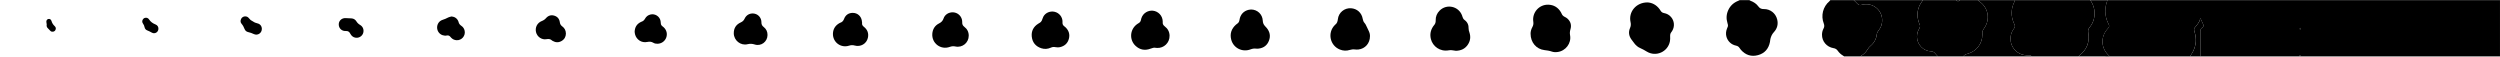 <?xml version="1.0" encoding="UTF-8"?>
<svg width="100%" height="100%" version="1.1" xmlns="http://www.w3.org/2000/svg" xmlns:xlink="http://www.w3.org/1999/xlink" viewBox="0 0 16000 362" preserveAspectRatio="none">
    <!-- Generator: Sketch 48.2 (47327) - http://www.bohemiancoding.com/sketch -->
    <title>gooey-transition</title>
    <desc>Created with Sketch.</desc>
    <defs></defs>
    <g id="Page-1" stroke="none" stroke-width="1" fill="none" fill-rule="evenodd">
        <g id="gooey-transition" fill-rule="nonzero">
            <path d="M11802,361 C7868,361 3934,361 0,361 C0,241 0,121 0,1 C3711.3,1 7422.7,1 11134,1 C11130.7,2.6 11127.5,4.3 11124.2,5.6 C11095,17.3 11073.4,37 11060.5,65.8 C11048.5,92.4 11047.2,119.8 11055.9,147.7 C11058.2,155.1 11060.3,162.5 11058.1,170.2 C11056.7,175 11054.3,179.4 11052.5,184.1 C11040,215.2 11047.5,249.4 11071.7,272.2 C11082.9,282.8 11096.4,289.1 11111.3,292.3 C11120.6,294.3 11127.8,298.9 11133,306.9 C11135.7,311.1 11138.7,315.2 11141.9,318.9 C11171.3,352.2 11208.3,364.5 11250.9,353.1 C11293.7,341.7 11319.2,312.4 11327.8,268.8 C11329.1,262.3 11329.2,255.5 11330.7,249.1 C11334.6,233.1 11341.1,218.6 11352.7,206.1 C11374.5,182.7 11381.7,154.9 11373.9,123.8 C11364,84.7 11329.3,57.4 11288.9,58.1 C11273.8,58.4 11263,54.2 11254,41.8 C11241.4,24.4 11224,12.7 11203.8,5.3 C11201.1,4.3 11198.6,2.5 11196.1,1.1 C11368.8,1.1 11541.4,1.1 11714.1,1.1 C11712.6,3.1 11711.3,5.5 11709.5,7.1 C11666.6,42.6 11652.7,100.7 11672.5,151 C11677,162.5 11676.5,172.7 11670.6,183.4 C11664.1,195.3 11661.2,208.3 11661,221.8 C11660.3,264.7 11690.9,301 11734.5,308.3 C11746.2,310.3 11754.9,315.2 11761.6,324.8 C11771.1,338.3 11783.2,349.2 11797.6,357.5 C11799.1,358.3 11800.5,359.8 11802,361 Z M10543.6,15.5 C10470.8,15.4 10421.1,76.4 10435.6,141.3 C10438.6,154.7 10438,166.3 10432.5,178.9 C10421.2,204.7 10424.7,229.6 10441.2,252.5 C10447.1,260.6 10453.2,268.5 10459.2,276.5 C10469.4,290 10482,301.1 10497.5,307.7 C10512.3,314 10525.9,321.9 10539.6,330.2 C10598.5,366.1 10675,331.8 10687.7,264 C10689.6,253.7 10689.4,242.8 10689,232.2 C10688.6,222.1 10690.2,213.1 10697,205.2 C10699.2,202.7 10700.9,199.8 10702.6,196.9 C10719.1,169 10716.1,134 10695.1,109.3 C10683.2,95.3 10667.9,87 10650,83.7 C10640.1,81.9 10632.8,77 10627.8,68.4 C10625.8,65 10623.6,61.6 10621.2,58.4 C10600.2,30.4 10572,16.5 10543.6,15.5 Z M9795.7,216.2 C9795.6,271.9 9833,314.7 9884.3,320.8 C9900.2,322.7 9915.8,324.7 9931.1,330.1 C9943,334.4 9955.7,334.6 9968.6,333 C10020.1,326.5 10057.8,276.9 10048.5,226.1 C10046.1,212.9 10047,200.8 10050.8,188 C10058.6,161.8 10052.5,138.5 10032.2,119.8 C10027.1,115.1 10021,111.3 10014.7,108.4 C10005.1,103.9 9998.3,97.3 9994.4,87.5 C9993.2,84.4 9991.6,81.4 9989.9,78.6 C9971.7,47.7 9944.4,31.1 9908.8,30.2 C9850.1,28.7 9804.4,80.7 9813.1,138.9 C9815,151.5 9813.4,162.4 9807.2,173.4 C9799.1,187.7 9795.5,203.5 9795.7,216.2 Z M9318.2,325.1 C9351.7,324.1 9376.2,311.8 9393.4,286.7 C9410.1,262.4 9413.6,235.8 9404.2,207.7 C9401.4,199.5 9398.7,191.4 9399,182.5 C9399.8,160 9391.7,141.6 9373.3,128.1 C9366.6,123.2 9362.5,116.5 9360.1,108.6 C9359.3,105.7 9358.4,102.9 9357.4,100 C9335.6,39.8 9258.7,22.5 9213.5,67.8 C9196.2,85.1 9187.4,106.3 9188.3,130.8 C9188.7,142.8 9185.6,153.1 9177.4,161.9 C9175.1,164.3 9173.2,167.1 9171.4,169.9 C9155.2,194.6 9150.4,221.3 9157.6,250 C9169.2,296.2 9215.7,332.4 9272.8,321.9 C9281.1,320.4 9289.2,320.3 9297.5,322.1 C9305.4,323.7 9313.4,324.4 9318.2,325.1 Z M8767.8,232.1 C8768.4,221.7 8765.6,210.1 8760.6,199 C8754.5,185.7 8748.2,172.5 8741.6,159.4 C8739.4,155 8736.6,150.7 8733.3,147 C8726.6,139.5 8723.2,130.8 8721.6,121 C8715.2,81.8 8685.2,54.9 8645.8,52.5 C8604.1,50 8566.8,80.8 8562.5,122.3 C8560.9,137.4 8556.8,150.2 8544,159.2 C8543.5,159.6 8543,160.1 8542.6,160.6 C8494.5,209.4 8511.6,291.5 8575.2,316.8 C8596.1,325.1 8617.4,326.2 8638.8,319.4 C8649.5,316 8660,314.7 8671.2,316.3 C8678.7,317.3 8686.5,317.4 8694,316.6 C8736.7,312.1 8767.8,277 8767.8,232.1 Z M8007.2,60.8 C8002.3,61.4 7997.2,61.5 7992.4,62.6 C7959.9,69.5 7937.8,93.3 7932.9,127.1 C7931.4,137.7 7927.2,146 7918.1,151.8 C7915.3,153.6 7912.6,155.7 7910.2,157.9 C7881.3,183.7 7870.2,215.6 7879.8,253.3 C7893.7,307.6 7951.4,336.4 8004.4,315.7 C8016,311.1 8027.3,309.7 8039.5,311.2 C8045,311.9 8050.8,311.7 8056.3,310.9 C8087.8,306.8 8110,289.8 8121.4,260.3 C8132.8,230.8 8127.1,203.4 8107.1,179 C8103.3,174.4 8099.1,170.1 8095,165.7 C8086.2,156.2 8082.4,145 8081.8,132.1 C8079.8,91.6 8047.6,61.3 8007.2,60.8 Z M7407.4,306.8 C7447.7,308.2 7486.4,275 7485.1,227.9 C7484.5,203.5 7473.8,183.5 7454.3,168.8 C7445,161.8 7439.9,153.3 7441.2,141.5 C7441.4,139.9 7441.3,138.2 7441.2,136.5 C7440.1,99.6 7412.1,72.1 7378.7,68.4 C7349.7,65.2 7315.7,81.8 7304.5,116.8 C7303.3,120.6 7302.5,124.5 7301.6,128.4 C7299.7,137 7295.1,143.6 7287.3,147.9 C7284.7,149.4 7282.2,151 7279.7,152.7 C7231,185.1 7224.8,254.1 7267.8,293.7 C7295.6,319.3 7328.2,324.8 7363.4,311.3 C7374.8,306.9 7385.8,303 7398.2,306.2 C7401.2,307.1 7404.4,306.7 7407.4,306.8 Z M6769.1,303.2 C6774.1,302.8 6779.2,302.9 6784,301.8 C6812.7,295.1 6832.3,278 6840.3,249.5 C6848.4,220.7 6840.5,195.6 6819,174.8 C6816.4,172.3 6813.4,170 6810.5,167.8 C6803,162.2 6799.5,154.8 6799.7,145.4 C6799.8,139.4 6800,133.3 6798.9,127.5 C6793.6,98.2 6768.7,75.8 6738.4,74 C6709.6,72.2 6681.8,88.6 6673,116.8 C6664.9,142.7 6659.8,142.2 6644,152.1 C6613.6,171.2 6599.3,199.8 6603.2,235.2 C6607.4,272.3 6628.6,297.4 6664.5,309 C6685,315.6 6705.3,313.8 6724.9,305.2 C6734.4,301 6743.8,299.3 6754,301.8 C6759,302.9 6764.1,302.8 6769.1,303.2 Z M6199.9,228.6 C6200,204.6 6190.1,185.4 6171.1,171.1 C6161.6,164 6157.8,155.3 6158.2,143.7 C6158.4,137.1 6157.7,130.3 6156,124 C6149.2,98.8 6127,81.1 6102,79.1 C6069.7,76.6 6046.3,95.7 6039.2,117.2 C6033.9,133.1 6024.8,142.5 6010,149.9 C5983.7,163.1 5969.2,186.1 5966.8,215.2 C5961.7,276.8 6020.6,321.3 6078.7,300.1 C6090.7,295.7 6101.9,294.8 6114.6,297.5 C6158.9,307.1 6199.8,273.7 6199.9,228.6 Z M5517.4,145.4 C5516.8,140.7 5516.5,135 5515.4,129.5 C5510.7,105.7 5490.1,81.7 5456.6,82.4 C5430.7,82.9 5411.6,96.2 5402.3,120.8 C5397.7,133 5390.6,141.4 5378.3,145.4 C5376.1,146.1 5374,147.3 5372,148.4 C5346.3,163.1 5331.9,185.4 5331,214.9 C5329.2,270.3 5381.5,309.3 5434.3,292.2 C5446.6,288.2 5457.8,287.8 5470.3,291.4 C5507.8,302 5545.8,280.3 5554.5,242.8 C5561.1,214.3 5552.5,190.1 5529.3,171.8 C5520.7,165.1 5515.1,157.6 5517.4,145.4 Z M4912.1,224.1 C4912.2,203.2 4904.6,186.1 4887.6,173 C4877.5,165.2 4872.8,156.5 4873,143.4 C4873.5,116.4 4855.2,93.6 4830.1,87.8 C4803.4,81.7 4777.2,93.8 4765.6,119.2 C4760.2,130.9 4752.6,138.2 4740.9,143.5 C4710.9,156.9 4695.6,180.6 4696.1,213.7 C4696.8,258.9 4739.8,293.5 4783.7,283.1 C4799.9,279.2 4814.1,279.6 4830.1,284.8 C4871.1,298 4911.9,266.9 4912.1,224.1 Z M4061.7,204.1 C4062.3,208.1 4062.5,213.5 4063.8,218.6 C4072.7,254.1 4106.2,276 4142,268.6 C4156.1,265.7 4168.6,266 4181.2,273.7 C4189.2,278.6 4198.7,280.1 4208.1,280 C4233,279.5 4254.9,264 4263.6,241.1 C4272.4,217.8 4266.5,192.5 4248,175.2 C4245.3,172.7 4242.5,170.4 4239.5,168.2 C4232.6,163.1 4229,156.5 4229,147.7 C4229,143.1 4228.3,138.4 4227.4,133.8 C4221.9,104.9 4192.1,85.8 4163.4,92.7 C4147.5,96.5 4135.7,105.5 4128,119.7 C4123,128.9 4116,135.5 4105.9,138.8 C4104.3,139.3 4102.8,140.1 4101.3,140.8 C4075.7,153.4 4062.7,174.2 4061.7,204.1 Z M3621.8,215.2 C3621.4,195.3 3613.8,180.2 3598.9,169.3 C3589.4,162.4 3584.3,154.1 3582.7,142.2 C3580,121.2 3568,106.5 3547.6,100.3 C3526.7,93.9 3508.6,99.8 3494.4,116.1 C3486.9,124.7 3478.3,130.4 3467.7,134.5 C3438.4,145.9 3423.2,175.2 3430.4,205.6 C3437.5,235.7 3467.6,256.4 3497.4,250.8 C3511.2,248.2 3523.1,249.5 3533.4,259.5 C3534.3,260.4 3535.6,261 3536.7,261.7 C3555.5,272.6 3574.8,273.4 3593.7,262.5 C3612.3,251.8 3621.4,235.2 3621.8,215.2 Z M2890.7,105.3 C2883.4,107.3 2875.4,108.1 2869,111.7 C2857,118.5 2844.6,123.3 2831.6,127.5 C2810.5,134.4 2797.3,154.4 2797.5,176.5 C2797.7,198.8 2811.4,218 2832.2,225.2 C2841.2,228.3 2850.3,229.2 2859.7,227.3 C2868.7,225.4 2876.1,228.1 2881.9,235.2 C2883.6,237.2 2885.3,239.3 2887.2,241.2 C2896.5,251 2907.9,256.5 2921.5,257.4 C2954.2,259.6 2980.2,229.8 2973.9,197.7 C2971.2,184.3 2964.5,173.4 2953.3,165.9 C2943.7,159.4 2936.7,151.7 2934.6,140.1 C2934.4,139.1 2933.9,138.2 2933.6,137.3 C2926.7,118.7 2910.7,107.2 2890.7,105.3 Z M2210.7,115.9 C2188.8,115 2170.5,130.5 2168.4,151.1 C2166,174.3 2180,193.7 2202.4,197.8 C2206.3,198.5 2210.4,198.6 2214.3,198.4 C2227.1,197.8 2236,203.2 2241.5,214.8 C2243.2,218.4 2245.4,221.8 2247.9,224.9 C2257.3,236.7 2269.8,242.4 2284.6,241.7 C2304.3,240.7 2320.9,226.7 2325.2,208.7 C2329.9,189.1 2322.6,170.1 2304.9,159.7 C2294.8,153.8 2287,146.5 2280.9,136.5 C2274.1,125.4 2263.6,118.8 2250.6,117.7 C2237.3,116.5 2224,116.5 2210.7,115.9 Z M1675.8,185.3 C1675.9,167.9 1665.4,153.9 1648.1,149.7 C1637.6,147.2 1627.8,143.6 1619,137.2 C1617.4,136 1615.6,135.1 1613.8,134.3 C1606.4,130.9 1600.3,126 1595.5,119.3 C1593.4,116.4 1590.8,113.6 1588,111.3 C1573.8,99.7 1551.7,104.1 1543.4,120.4 C1537.8,131.3 1537.9,142.9 1546,152.3 C1554.5,162.1 1560.3,172.8 1564.7,184.8 C1568.7,195.7 1577.4,203.3 1588.7,205.5 C1601.6,208 1613.2,212.9 1625.1,218.3 C1649.3,229.3 1675.7,211.5 1675.8,185.3 Z M1013.9,183.8 C1014,171 1007.4,161.1 994.8,156.2 C978,149.6 963.9,139.8 954,124.4 C949.8,117.9 943.7,114.1 935.9,113.6 C926.4,113 919.1,116.9 914.1,124.9 C908.7,133.8 909.4,142.9 915.3,151.1 C920.3,158 923.5,165.2 925.2,173.6 C927.1,183.2 932.7,191 942.1,194.4 C952.8,198.2 962.5,203.6 972.4,209.1 C991.4,219.6 1013.8,205.4 1013.9,183.8 Z M299,155.9 C297,167.3 299.7,174.9 306.8,181.3 C311.2,185.2 315.2,189.7 319.1,194.2 C322.7,198.3 326.5,201.8 332.1,202.7 C342.1,204.3 350.7,200.4 354.8,192.2 C359.4,183 357.9,174.4 349.8,167 C340,158.1 333.2,147.4 329.7,134.6 C326.8,124.1 318,119.1 308.4,121.9 C299.5,124.4 295.1,133 297.2,143.4 C298,148.2 298.6,153.1 299,155.9 Z" fill="none"></path>
            <path d="M14016,361 C13844.7,361 13673.3,361 13502,361 C13500.5,359.3 13499,357.5 13497.3,356 C13445.6,309.3 13441.9,235.9 13488.6,184.1 C13490.4,182.1 13492.2,180.2 13493.9,178.1 C13499.1,171.9 13500.1,165.1 13496.6,157.7 C13494.6,153.5 13492.5,149.4 13490.5,145.1 C13479.9,122.5 13474.4,98.9 13473.9,73.8 C13473.4,48.4 13478.5,24.3 13487.9,0.9 C14325.2,0.9 15162.6,0.9 15999.9,0.9 C15999.9,120.9 15999.9,240.9 15999.9,360.9 C15573.9,360.9 15147.9,360.9 14721.9,360.9 C14721.9,358.3 14721.9,355.7 14721.9,353.1 C14721.2,353 14720.4,352.8 14719.7,352.7 C14718.4,355.4 14717.2,358.2 14715.9,360.9 C14504.6,360.9 14293.2,360.9 14081.9,360.9 C14082.1,356.9 14082.4,352.9 14082.4,348.9 C14082.4,299.9 14082.7,251 14082.2,202.1 C14082.1,191.7 14083.9,184 14093.3,177.7 C14104.2,170.4 14104.6,164 14098.7,151.9 C14093.8,141.7 14089.3,131.4 14084.5,121.1 C14084,120.1 14083.3,119.2 14081.5,116.6 C14079.7,134.8 14069.7,146.9 14060.7,159.5 C14059,161.9 14057,164.2 14055,166.5 C14039.4,184.7 14039.4,184.6 14046.1,207.5 C14058,248.2 14055.1,287.9 14037,326.1 C14031.4,338.4 14023.1,349.4 14016,361 Z M14721.6,190.3 C14721.6,186.7 14721.6,183.1 14721.6,177.7 C14717.4,183.2 14718.1,186.9 14721.6,190.3 Z" class="svg-fill" fill="#000000"></path>
            <path d="M12896,1 C13056.7,1 13217.3,1 13378,1 C13379.9,4.1 13381.9,7.2 13383.8,10.3 C13397.5,32.3 13404.7,56.3 13405.2,82.1 C13405.9,117.4 13395.1,149 13372.5,176.2 C13364.7,185.7 13362.6,195.4 13364.7,207.6 C13375.2,268.2 13356.4,317.8 13307.4,355.5 C13305.4,357.1 13303.7,359.1 13301.9,360.9 C13201.9,360.9 13101.9,360.9 13001.9,360.9 C12998.7,355.8 12993.7,354.3 12988.3,354.1 C12983.3,353.9 12978.3,354.2 12973.3,354 C12951.1,353.4 12930.6,347.5 12912.4,334.7 C12865,301.3 12853,236.9 12885.2,188.5 C12886.5,186.6 12887.8,184.6 12889.2,182.8 C12896.2,174.1 12897.2,164.9 12891.9,155 C12891.3,153.8 12890.7,152.6 12890.2,151.4 C12868.2,103.5 12869.3,56.1 12893.2,9.1 C12894.6,6.7 12895.1,3.7 12896,1 Z" class="svg-fill" fill="#000000"></path>
            <path d="M12544,1 C12582,1 12620,1 12658,1 C12660.3,3.1 12662.4,5.6 12665,7.3 C12725.1,45.8 12740.1,124.3 12697.7,182 C12690,192.5 12685.4,203.1 12687.1,216.2 C12687.3,217.8 12687.2,219.5 12687.2,221.2 C12687.3,276.9 12651.5,325.7 12598.4,342.3 C12593.6,343.8 12588.7,344.8 12584.1,346.7 C12576.9,349.8 12569.5,353 12566,361 C12511.3,361 12456.7,361 12402,361 C12396.4,354.9 12390.4,349.1 12385.4,342.5 C12378.4,333.2 12369.2,329.3 12357.9,328.7 C12352.3,328.4 12346.6,327.6 12341.2,326.3 C12293.1,315.2 12261.3,266.6 12269.9,218.1 C12272.2,205.1 12276.8,193.1 12283.6,182 C12288.6,173.8 12290,165.4 12285.8,156.4 C12284.7,154 12283.6,151.5 12282.7,149.1 C12263.9,99.3 12269.4,52.6 12300.8,9.3 C12302.7,6.6 12304.4,3.8 12306.2,1 C12376.9,1 12447.5,1 12518.2,1 C12526.7,10.1 12535.8,10.1 12544,1 Z" class="svg-fill" fill="#000000"></path>
            <path d="M11802,361 C11800.5,359.8 11799.1,358.3 11797.4,357.3 C11783,349 11770.9,338.2 11761.4,324.6 C11754.7,315 11746,310 11734.3,308.1 C11690.7,300.8 11660.1,264.5 11660.8,221.6 C11661,208.1 11663.9,195.1 11670.4,183.2 C11676.3,172.5 11676.8,162.3 11672.3,150.8 C11652.5,100.5 11666.4,42.4 11709.3,6.9 C11711.2,5.3 11712.4,3 11713.9,0.9 C11763.9,0.9 11813.9,0.9 11863.9,0.9 C11871.3,8.1 11879.1,14.9 11885.9,22.6 C11893.9,31.6 11902.8,34.8 11914.4,31 C11925.3,27.4 11936.6,26.9 11947.9,27.2 C12003.7,28.8 12054.8,79.7 12044.5,146.6 C12041.7,164.8 12034.1,180.9 12022.5,195.2 C12016.5,202.6 12012.5,210.7 12011.3,220.3 C12007.8,249.7 11994.6,274 11971.9,293.1 C11964.2,299.6 11957.7,307 11952.6,315.8 C11942.5,333.1 11928.7,346.9 11911.4,357 C11909.4,358.2 11907.6,359.7 11905.8,361 C11871.3,361 11836.7,361 11802,361 Z" class="svg-fill" fill="#000000"></path>
            <path d="M11906,361 C11907.9,359.6 11909.6,358.1 11911.6,357 C11929,346.9 11942.7,333.1 11952.8,315.8 C11957.9,307.1 11964.3,299.6 11972.1,293.1 C11994.8,274 12007.9,249.7 12011.5,220.3 C12012.6,210.7 12016.7,202.6 12022.7,195.2 C12034.2,180.9 12041.9,164.8 12044.7,146.6 C12054.9,79.7 12003.8,28.8 11948.1,27.2 C11936.7,26.9 11925.4,27.4 11914.6,31 C11903.1,34.8 11894.1,31.7 11886.1,22.6 C11879.3,14.9 11871.5,8.1 11864.1,0.9 C12011.4,0.9 12158.8,0.9 12306.1,0.9 C12304.3,3.7 12302.7,6.5 12300.7,9.2 C12269.3,52.5 12263.7,99.2 12282.6,149 C12283.5,151.5 12284.6,153.9 12285.7,156.3 C12290,165.3 12288.6,173.6 12283.5,181.9 C12276.7,193.1 12272.1,205 12269.8,218 C12261.3,266.5 12293.1,315 12341.1,326.2 C12346.6,327.5 12352.2,328.3 12357.8,328.6 C12369.1,329.2 12378.2,333.1 12385.3,342.4 C12390.3,349 12396.4,354.8 12401.9,360.9 C12236.7,361 12071.3,361 11906,361 Z" class="svg-fill" fill="#000000"></path>
            <path d="M11196,1 C11198.6,2.4 11201,4.2 11203.7,5.2 C11223.9,12.6 11241.3,24.3 11253.9,41.7 C11262.9,54.1 11273.7,58.3 11288.8,58 C11329.1,57.3 11363.9,84.5 11373.8,123.7 C11381.7,154.8 11374.4,182.6 11352.6,206 C11341,218.5 11334.5,233 11330.6,249 C11329,255.4 11329,262.2 11327.7,268.7 C11319.1,312.3 11293.6,341.6 11250.8,353 C11208.1,364.4 11171.2,352.2 11141.8,318.8 C11138.5,315.1 11135.5,311 11132.9,306.8 C11127.7,298.7 11120.5,294.1 11111.2,292.2 C11096.3,289 11082.8,282.7 11071.6,272.1 C11047.4,249.3 11040,215.1 11052.4,184 C11054.3,179.4 11056.6,174.9 11058,170.1 C11060.3,162.4 11058.2,155 11055.8,147.6 C11047.1,119.8 11048.4,92.3 11060.4,65.7 C11073.3,37 11094.9,17.2 11124.1,5.5 C11127.5,4.2 11130.7,2.4 11133.9,0.9 C11154.7,1 11175.3,1 11196,1 Z" class="svg-fill" fill="#000000"></path>
            <path d="M12566,361 C12569.5,353 12576.9,349.9 12584.1,346.7 C12588.6,344.7 12593.6,343.8 12598.4,342.3 C12651.5,325.6 12687.3,276.9 12687.2,221.2 C12687.2,219.5 12687.4,217.8 12687.1,216.2 C12685.4,203.2 12690,192.5 12697.7,182 C12740,124.3 12725.1,45.7 12665,7.3 C12662.4,5.6 12660.3,3.1 12658,1 C12737.3,1 12816.7,1 12896,1 C12895.1,3.7 12894.6,6.7 12893.3,9.2 C12869.4,56.2 12868.3,103.6 12890.3,151.5 C12890.9,152.7 12891.4,153.9 12892,155.1 C12897.4,165 12896.4,174.2 12889.3,182.9 C12887.8,184.7 12886.5,186.7 12885.3,188.6 C12853.1,237 12865,301.3 12912.5,334.8 C12930.7,347.7 12951.3,353.6 12973.4,354.1 C12978.4,354.2 12983.4,353.9 12988.4,354.2 C12993.9,354.4 12998.9,356 13002,361 C12856.7,361 12711.3,361 12566,361 Z" class="svg-fill" fill="#000000"></path>
            <path d="M13302,361 C13303.8,359.2 13305.5,357.1 13307.5,355.6 C13356.5,317.9 13375.3,268.3 13364.8,207.7 C13362.7,195.4 13364.8,185.8 13372.6,176.3 C13395.1,149 13406,117.5 13405.3,82.2 C13404.8,56.4 13397.6,32.3 13383.9,10.4 C13382,7.3 13380,4.2 13378.1,1.1 C13414.8,1.1 13451.4,1.1 13488.1,1.1 C13478.7,24.5 13473.6,48.6 13474.1,74 C13474.6,99 13480.1,122.7 13490.7,145.3 C13492.7,149.5 13494.8,153.7 13496.8,157.9 C13500.3,165.3 13499.3,172.1 13494.1,178.3 C13492.4,180.3 13490.6,182.3 13488.8,184.3 C13442,236.1 13445.7,309.5 13497.5,356.2 C13499.2,357.7 13500.6,359.5 13502.2,361.2 C13435.3,361 13368.7,361 13302,361 Z" class="svg-fill" fill="#000000"></path>
            <path d="M14016,361 C14023.1,349.4 14031.4,338.4 14037.2,326.1 C14055.3,287.9 14058.2,248.2 14046.3,207.5 C14039.6,184.6 14039.6,184.6 14055.2,166.5 C14057.2,164.2 14059.1,162 14060.9,159.5 C14069.9,146.9 14080,134.8 14081.7,116.6 C14083.5,119.3 14084.2,120.1 14084.7,121.1 C14089.4,131.4 14094,141.7 14098.9,151.9 C14104.8,164.1 14104.4,170.4 14093.5,177.7 C14084.1,184 14082.3,191.7 14082.4,202.1 C14082.8,251 14082.6,300 14082.6,348.9 C14082.6,352.9 14082.3,356.9 14082.1,360.9 C14060,361 14038,361 14016,361 Z" class="svg-fill" fill="#000000"></path>
            <path d="M12544,1 C12535.8,10.1 12526.7,10.1 12518,1 C12526.7,1 12535.3,1 12544,1 Z" class="svg-fill" fill="#000000"></path>
            <path d="M14716,361 C14717.3,358.3 14718.5,355.5 14719.8,352.8 C14720.5,352.9 14721.3,353.1 14722,353.2 C14722,355.8 14722,358.4 14722,361 C14720,361 14718,361 14716,361 Z" class="svg-fill" fill="#000000"></path>
            <path d="M10543.6,15.5 C10572,16.5 10600.2,30.4 10621.1,58.4 C10623.5,61.6 10625.7,64.9 10627.7,68.4 C10632.8,77 10640.1,81.9 10649.9,83.7 C10667.8,87 10683.1,95.3 10695,109.3 C10716,134 10719,169 10702.5,196.9 C10700.8,199.8 10699.1,202.7 10696.9,205.2 C10690.1,213 10688.6,222 10688.9,232.2 C10689.3,242.8 10689.5,253.6 10687.6,264 C10674.9,331.8 10598.4,366.1 10539.5,330.2 C10525.8,321.9 10512.2,314 10497.4,307.7 C10481.8,301.1 10469.3,290.1 10459.1,276.5 C10453.1,268.5 10447,260.6 10441.1,252.5 C10424.5,229.6 10421.1,204.7 10432.4,178.9 C10437.9,166.3 10438.5,154.6 10435.5,141.3 C10421.1,76.4 10470.8,15.4 10543.6,15.5 Z" class="svg-fill" fill="#000000"></path>
            <path d="M9795.7,216.2 C9795.4,203.5 9799.1,187.7 9807.2,173.2 C9813.4,162.2 9815,151.4 9813.1,138.7 C9804.4,80.5 9850,28.5 9908.8,30 C9944.4,30.9 9971.7,47.5 9989.9,78.4 C9991.6,81.3 9993.2,84.2 9994.4,87.3 C9998.3,97.1 10005.1,103.7 10014.7,108.2 C10020.9,111.1 10027.1,114.9 10032.2,119.6 C10052.5,138.3 10058.7,161.7 10050.8,187.8 C10046.9,200.6 10046.1,212.7 10048.5,225.9 C10057.8,276.7 10020.1,326.3 9968.6,332.8 C9955.7,334.4 9943,334.2 9931.1,329.9 C9915.8,324.4 9900.2,322.5 9884.3,320.6 C9833,314.7 9795.7,271.9 9795.7,216.2 Z" class="svg-fill" fill="#000000"></path>
            <path d="M9318.2,325.1 C9313.4,324.4 9305.4,323.7 9297.6,322.1 C9289.3,320.3 9281.2,320.4 9272.9,321.9 C9215.8,332.4 9169.3,296.3 9157.7,250 C9150.5,221.3 9155.3,194.6 9171.5,169.9 C9173.3,167.1 9175.2,164.4 9177.5,161.9 C9185.7,153.1 9188.8,142.9 9188.4,130.8 C9187.6,106.2 9196.3,85.1 9213.6,67.8 C9258.8,22.5 9335.7,39.7 9357.5,100 C9358.5,102.8 9359.4,105.7 9360.2,108.6 C9362.5,116.5 9366.6,123.2 9373.4,128.1 C9391.8,141.6 9399.9,160 9399.1,182.5 C9398.8,191.4 9401.5,199.5 9404.3,207.7 C9413.7,235.8 9410.2,262.4 9393.5,286.7 C9376.2,311.8 9351.7,324 9318.2,325.1 Z" class="svg-fill" fill="#000000"></path>
            <path d="M8767.8,232.1 C8767.8,277 8736.7,312.1 8693.9,316.8 C8686.4,317.6 8678.6,317.5 8671.1,316.5 C8659.9,315 8649.4,316.2 8638.7,319.6 C8617.3,326.4 8596,325.3 8575.1,317 C8511.4,291.6 8494.3,209.6 8542.5,160.8 C8543,160.3 8543.4,159.8 8543.9,159.4 C8556.7,150.4 8560.8,137.6 8562.4,122.5 C8566.8,80.9 8604.1,50.2 8645.7,52.7 C8685.2,55 8715.1,82 8721.5,121.2 C8723.1,131 8726.5,139.7 8733.2,147.2 C8736.5,150.9 8739.3,155.2 8741.5,159.6 C8748.1,172.7 8754.4,185.9 8760.5,199.2 C8765.6,210.1 8768.4,221.7 8767.8,232.1 Z" class="svg-fill" fill="#000000"></path>
            <path d="M8007.2,60.8 C8047.6,61.2 8079.8,91.6 8081.7,132.1 C8082.3,145 8086.1,156.2 8094.9,165.7 C8099,170.1 8103.2,174.4 8107,179 C8127,203.4 8132.7,230.8 8121.3,260.3 C8110,289.8 8087.8,306.8 8056.2,310.9 C8050.7,311.6 8044.9,311.9 8039.4,311.2 C8027.2,309.7 8015.9,311.2 8004.3,315.7 C7951.4,336.4 7893.6,307.6 7879.7,253.3 C7870.1,215.6 7881.1,183.7 7910.1,157.9 C7912.6,155.7 7915.2,153.6 7918,151.8 C7927.1,146 7931.3,137.7 7932.8,127.1 C7937.7,93.3 7959.9,69.5 7992.3,62.6 C7997.2,61.5 8002.2,61.4 8007.2,60.8 Z" class="svg-fill" fill="#000000"></path>
            <path d="M7407.4,306.8 C7404.4,306.7 7401.3,307 7398.4,306.3 C7386,303.1 7375,307.1 7363.6,311.4 C7328.4,324.9 7295.8,319.4 7268,293.8 C7225,254.2 7231.2,185.2 7279.9,152.8 C7282.4,151.1 7284.9,149.5 7287.5,148 C7295.3,143.7 7299.9,137.1 7301.8,128.5 C7302.7,124.6 7303.5,120.7 7304.7,116.9 C7315.8,81.8 7349.9,65.3 7378.9,68.5 C7412.4,72.2 7440.3,99.7 7441.4,136.6 C7441.5,138.3 7441.6,140 7441.4,141.6 C7440.1,153.4 7445.1,161.8 7454.5,168.9 C7474,183.6 7484.6,203.6 7485.3,228 C7486.3,275 7447.6,308.3 7407.4,306.8 Z" class="svg-fill" fill="#000000"></path>
            <path d="M6769.1,303.2 C6764.1,302.7 6759,302.8 6754.2,301.7 C6743.9,299.2 6734.5,300.9 6725.1,305.1 C6705.5,313.8 6685.1,315.5 6664.7,308.9 C6628.8,297.3 6607.6,272.2 6603.4,235.1 C6599.4,199.7 6613.8,171.1 6644.2,152 C6660,142.1 6665.1,142.7 6673.2,116.7 C6682,88.5 6709.8,72.2 6738.6,73.9 C6768.9,75.8 6793.8,98.1 6799.1,127.4 C6800.2,133.2 6800,139.4 6799.9,145.3 C6799.7,154.7 6803.2,162.1 6810.7,167.7 C6813.6,169.9 6816.6,172.1 6819.2,174.7 C6840.6,195.5 6848.6,220.5 6840.5,249.4 C6832.5,277.8 6812.9,295 6784.2,301.7 C6779.2,302.9 6774.1,302.8 6769.1,303.2 Z" class="svg-fill" fill="#000000"></path>
            <path d="M6199.9,228.6 C6199.8,273.7 6158.9,307.1 6114.6,297.5 C6102,294.7 6090.8,295.7 6078.7,300.1 C6020.6,321.3 5961.7,276.8 5966.8,215.2 C5969.2,186 5983.7,163 6010,149.9 C6024.8,142.5 6033.9,133.1 6039.2,117.2 C6046.3,95.8 6069.7,76.6 6102,79.1 C6127.1,81 6149.2,98.8 6156,124 C6157.7,130.3 6158.4,137.2 6158.2,143.7 C6157.8,155.3 6161.7,164 6171.1,171.1 C6190.1,185.4 6200,204.6 6199.9,228.6 Z" class="svg-fill" fill="#000000"></path>
            <path d="M5517.4,145.4 C5515.1,157.7 5520.6,165.1 5529.1,171.8 C5552.3,190.1 5560.9,214.2 5554.3,242.8 C5545.6,280.2 5507.7,302 5470.1,291.4 C5457.6,287.9 5446.4,288.3 5434.1,292.2 C5381.3,309.3 5329,270.2 5330.8,214.9 C5331.8,185.4 5346.1,163.1 5371.8,148.4 C5373.8,147.2 5375.9,146.1 5378.1,145.4 C5390.4,141.4 5397.5,133 5402.1,120.8 C5411.4,96.1 5430.5,82.9 5456.4,82.4 C5489.9,81.8 5510.6,105.7 5515.2,129.5 C5516.5,135 5516.8,140.6 5517.4,145.4 Z" class="svg-fill" fill="#000000"></path>
            <path d="M4912.1,224.1 C4911.9,267 4871.1,298 4830.2,284.7 C4814.2,279.5 4800,279.1 4783.8,283 C4739.9,293.5 4696.9,258.8 4696.2,213.6 C4695.7,180.5 4710.9,156.8 4741,143.4 C4752.7,138.2 4760.3,130.8 4765.7,119.1 C4777.3,93.7 4803.4,81.6 4830.2,87.7 C4855.3,93.4 4873.6,116.3 4873.1,143.3 C4872.9,156.4 4877.6,165.2 4887.7,172.9 C4904.6,186.1 4912.2,203.1 4912.1,224.1 Z" class="svg-fill" fill="#000000"></path>
            <path d="M4061.7,204.1 C4062.6,174.2 4075.6,153.4 4101.4,140.8 C4102.9,140.1 4104.4,139.3 4106,138.8 C4116,135.5 4123,129 4128.1,119.7 C4135.8,105.5 4147.7,96.5 4163.5,92.7 C4192.2,85.9 4222.1,104.9 4227.5,133.8 C4228.4,138.4 4229.1,143 4229.1,147.7 C4229.1,156.4 4232.7,163 4239.6,168.2 C4242.5,170.4 4245.4,172.7 4248.1,175.2 C4266.5,192.4 4272.5,217.8 4263.7,241.1 C4255,264.1 4233.1,279.6 4208.2,280 C4198.8,280.2 4189.3,278.7 4181.3,273.7 C4168.8,266 4156.3,265.7 4142.1,268.6 C4106.3,276 4072.8,254.1 4063.9,218.6 C4062.6,213.5 4062.3,208.1 4061.7,204.1 Z" class="svg-fill" fill="#000000"></path>
            <path d="M3621.8,215.2 C3621.4,235.2 3612.3,251.9 3593.8,262.5 C3574.9,273.4 3555.7,272.6 3536.8,261.7 C3535.6,261 3534.4,260.4 3533.5,259.5 C3523.2,249.5 3511.4,248.2 3497.5,250.8 C3467.7,256.3 3437.6,235.7 3430.5,205.6 C3423.4,175.2 3438.5,145.9 3467.8,134.5 C3478.4,130.4 3487,124.7 3494.5,116.1 C3508.6,99.8 3526.8,93.9 3547.7,100.3 C3568.1,106.6 3580.1,121.3 3582.8,142.2 C3584.3,154.2 3589.4,162.4 3599,169.3 C3613.9,180.1 3621.4,195.3 3621.8,215.2 Z" class="svg-fill" fill="#000000"></path>
            <path d="M2890.7,105.3 C2910.7,107.2 2926.7,118.7 2933.6,137.2 C2934,138.1 2934.4,139 2934.6,140 C2936.7,151.6 2943.8,159.3 2953.3,165.8 C2964.5,173.3 2971.2,184.2 2973.9,197.6 C2980.2,229.7 2954.2,259.5 2921.5,257.3 C2907.9,256.4 2896.5,251 2887.2,241.1 C2885.4,239.2 2883.6,237.2 2881.9,235.1 C2876,228 2868.7,225.4 2859.7,227.2 C2850.3,229.1 2841.2,228.2 2832.2,225.1 C2811.3,217.8 2797.7,198.6 2797.5,176.4 C2797.3,154.2 2810.4,134.3 2831.6,127.4 C2844.6,123.1 2857.1,118.3 2869,111.6 C2875.4,108.1 2883.5,107.3 2890.7,105.3 Z" class="svg-fill" fill="#000000"></path>
            <path d="M2210.7,115.9 C2224,116.5 2237.3,116.5 2250.5,117.7 C2263.5,118.9 2274.1,125.5 2280.8,136.5 C2286.9,146.5 2294.7,153.8 2304.8,159.7 C2322.5,170.1 2329.8,189.1 2325.1,208.7 C2320.8,226.7 2304.2,240.8 2284.5,241.7 C2269.7,242.4 2257.2,236.6 2247.8,224.9 C2245.3,221.8 2243.1,218.4 2241.4,214.8 C2235.9,203.3 2227,197.8 2214.2,198.4 C2210.2,198.6 2206.1,198.5 2202.3,197.8 C2179.9,193.7 2165.9,174.2 2168.3,151.1 C2170.5,130.6 2188.9,115.1 2210.7,115.9 Z" class="svg-fill" fill="#000000"></path>
            <path d="M1675.8,185.3 C1675.7,211.6 1649.3,229.3 1625.2,218.3 C1613.3,212.9 1601.7,208 1588.8,205.5 C1577.4,203.3 1568.8,195.7 1564.8,184.8 C1560.4,172.8 1554.6,162.1 1546.1,152.3 C1538,142.9 1537.9,131.3 1543.5,120.4 C1551.8,104.1 1573.8,99.8 1588.1,111.3 C1590.9,113.6 1593.5,116.3 1595.6,119.3 C1600.4,126 1606.5,130.9 1613.9,134.3 C1615.7,135.1 1617.5,136.1 1619.1,137.2 C1627.8,143.6 1637.6,147.2 1648.2,149.7 C1665.5,153.8 1675.9,167.9 1675.8,185.3 Z" class="svg-fill" fill="#000000"></path>
            <path d="M1013.9,183.8 C1013.8,205.5 991.4,219.6 972.3,209.1 C962.4,203.7 952.7,198.3 942,194.4 C932.6,191 927,183.3 925.1,173.6 C923.5,165.2 920.2,158 915.2,151.1 C909.3,142.9 908.6,133.8 914,124.9 C918.9,116.8 926.3,113 935.8,113.6 C943.6,114.1 949.7,118 953.9,124.4 C963.9,139.7 977.9,149.6 994.7,156.2 C1007.4,161.1 1014,170.9 1013.9,183.8 Z" class="svg-fill" fill="#000000"></path>
            <path d="M299,155.9 C298.6,153 298,148.1 297.1,143.3 C295.1,132.9 299.5,124.3 308.3,121.8 C317.9,119.1 326.7,124 329.6,134.5 C333.2,147.3 339.9,157.9 349.7,166.9 C357.8,174.3 359.3,182.9 354.7,192.1 C350.6,200.3 342,204.2 332,202.6 C326.4,201.7 322.6,198.2 319,194.1 C315.1,189.6 311.1,185.2 306.7,181.2 C299.7,174.9 297,167.3 299,155.9 Z" class="svg-fill" fill="#000000"></path>
            <path d="M14721.6,190.3 C14718.1,186.9 14717.3,183.2 14721.6,177.7 C14721.6,183.1 14721.6,186.7 14721.6,190.3 Z" class="svg-fill" fill="#000000"></path>
        </g>
    </g>
</svg>
